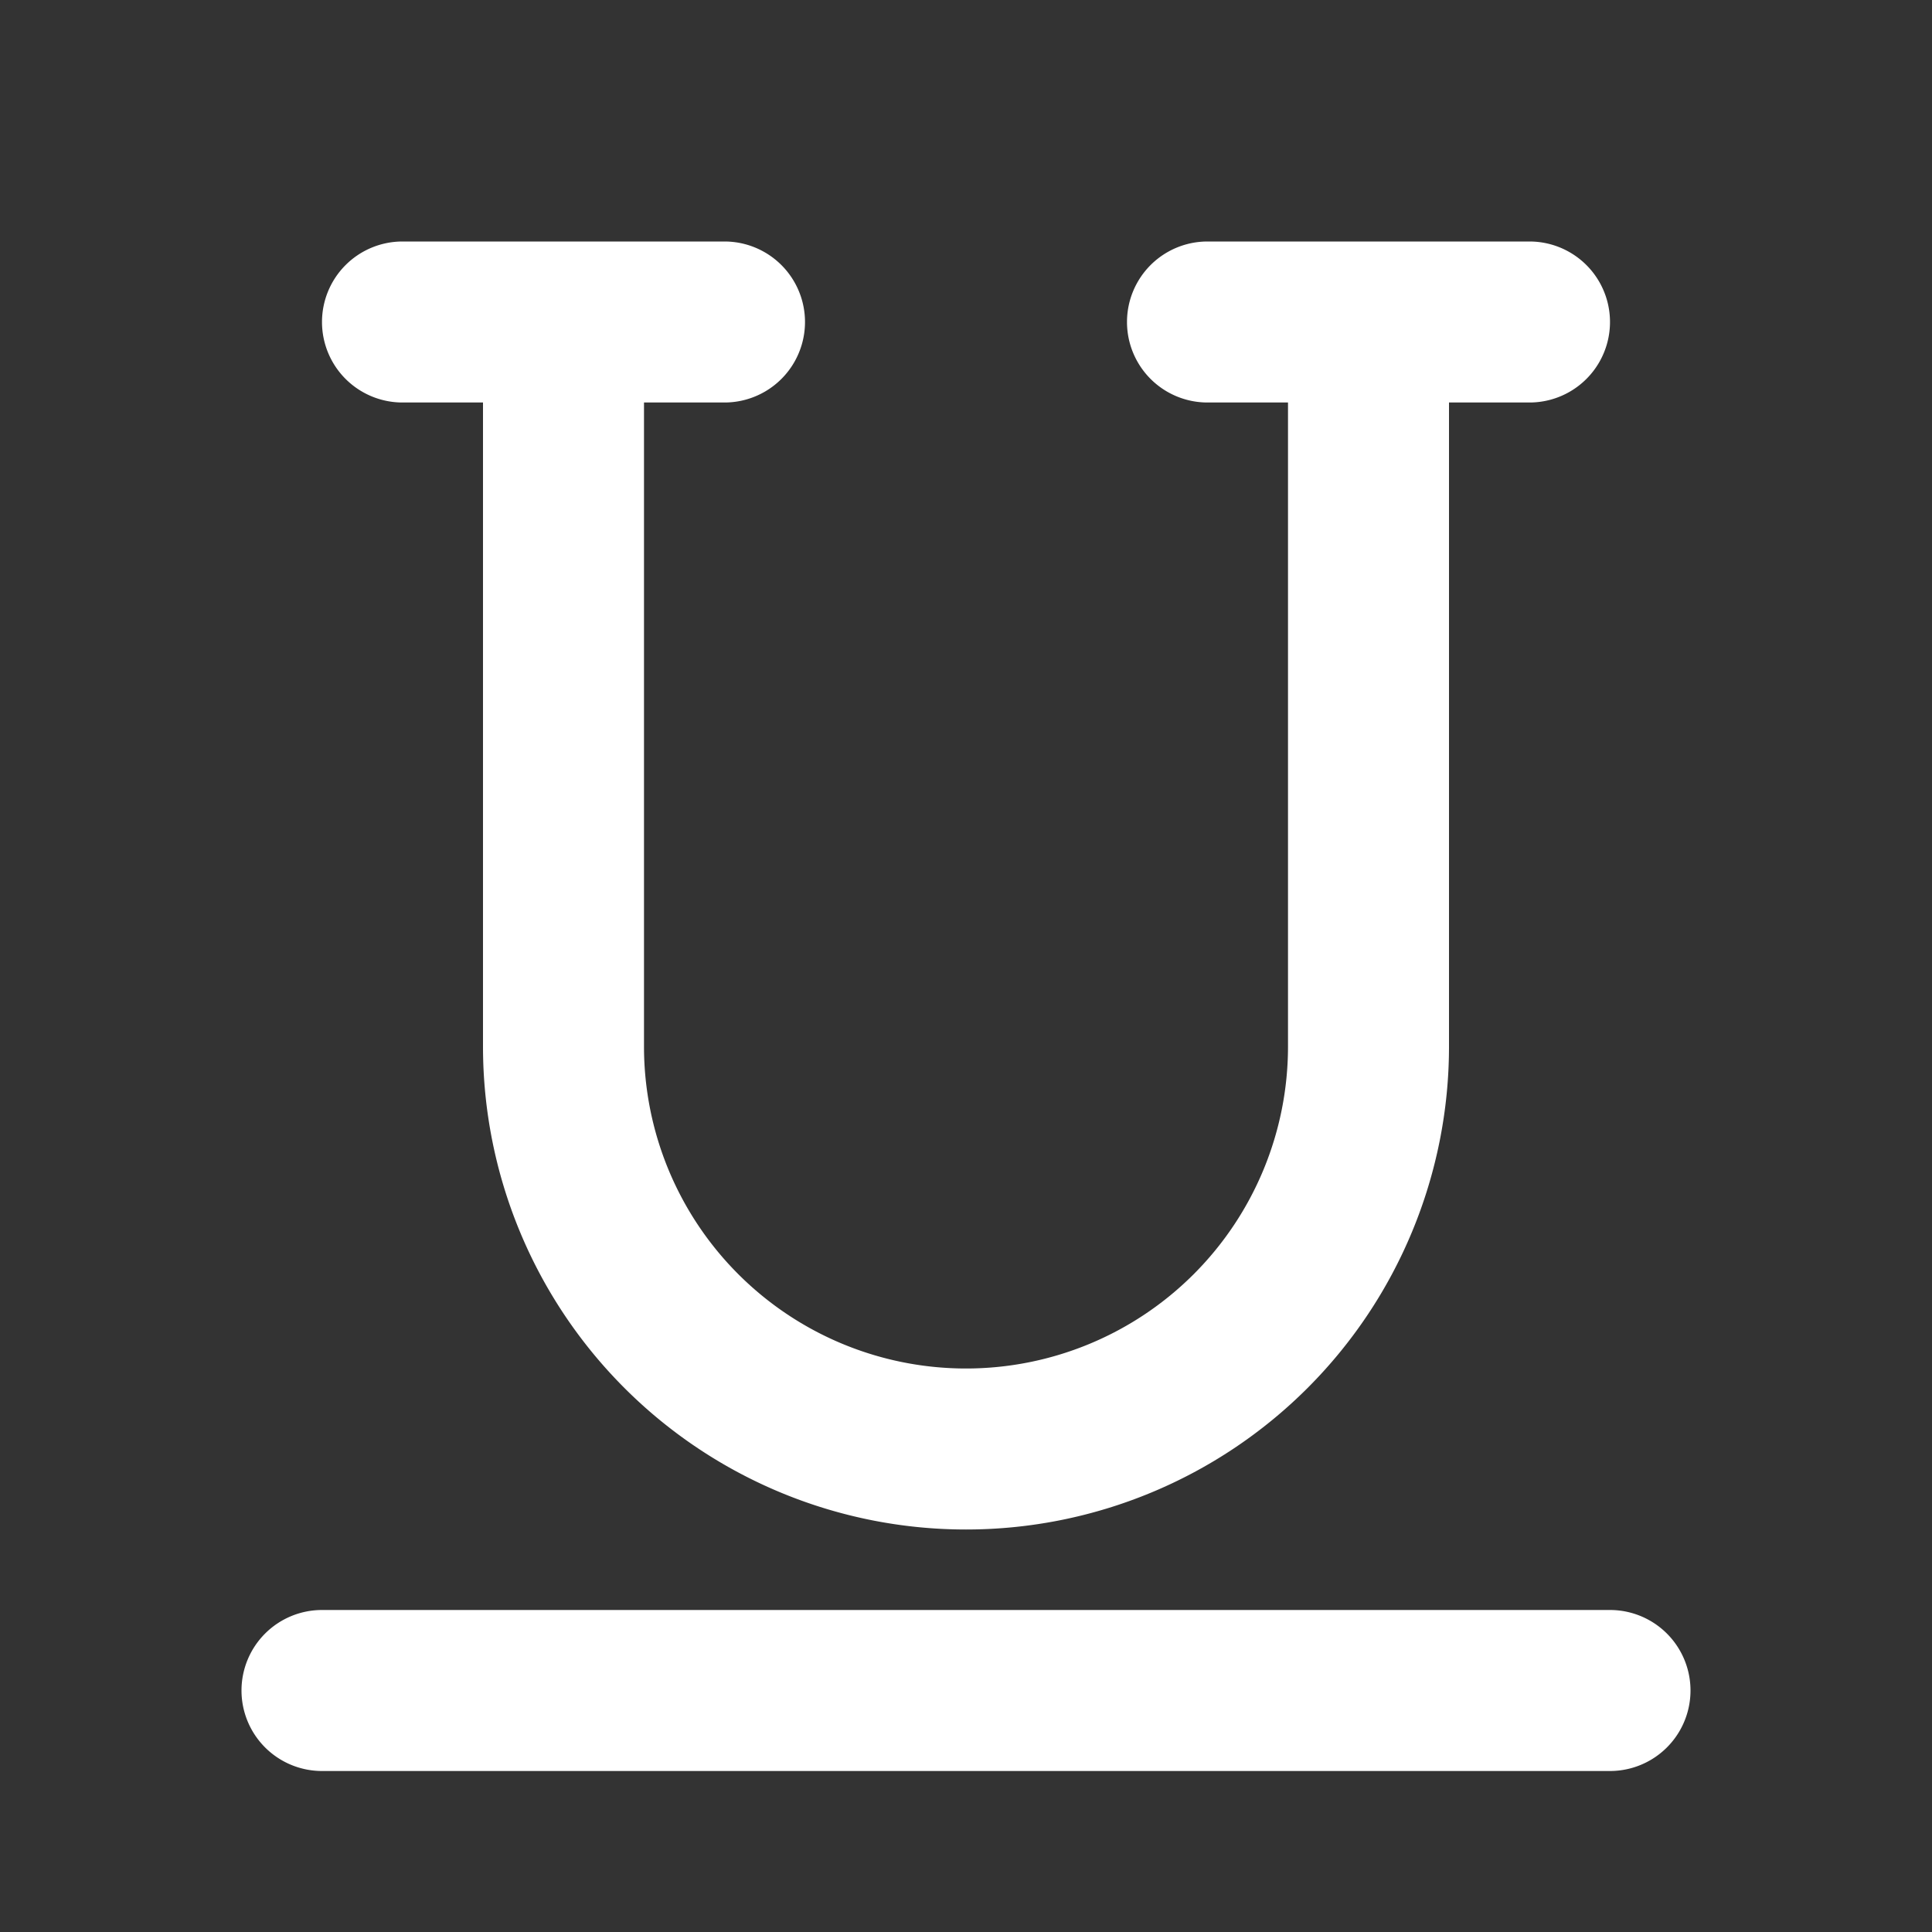 <?xml version="1.0" encoding="utf-8"?>
<svg fill="#FFFFFF" viewBox="0 0 24 24" xmlns="http://www.w3.org/2000/svg">
<rect x="0" y="0" width="24" height="24" fill="#333333" stroke="none"/>
<path _ngcontent-ng-c1909134112="" clip-rule="evenodd" d="M4 4a1 1 0 0 1 1-1h4a1 1 0 0 1 0 2H8v8a4 4 0 0 0 8 0V5h-1a1 1 0 1 1 0-2h4a1 1 0 1 1 0 2h-1v8a6 6 0 0 1-12 0V5H5a1 1 0 0 1-1-1ZM3 21a1 1 0 0 1 1-1h16a1 1 0 1 1 0 2H4a1 1 0 0 1-1-1Z" fill-rule="evenodd" style="color: inherit"/>
</svg>